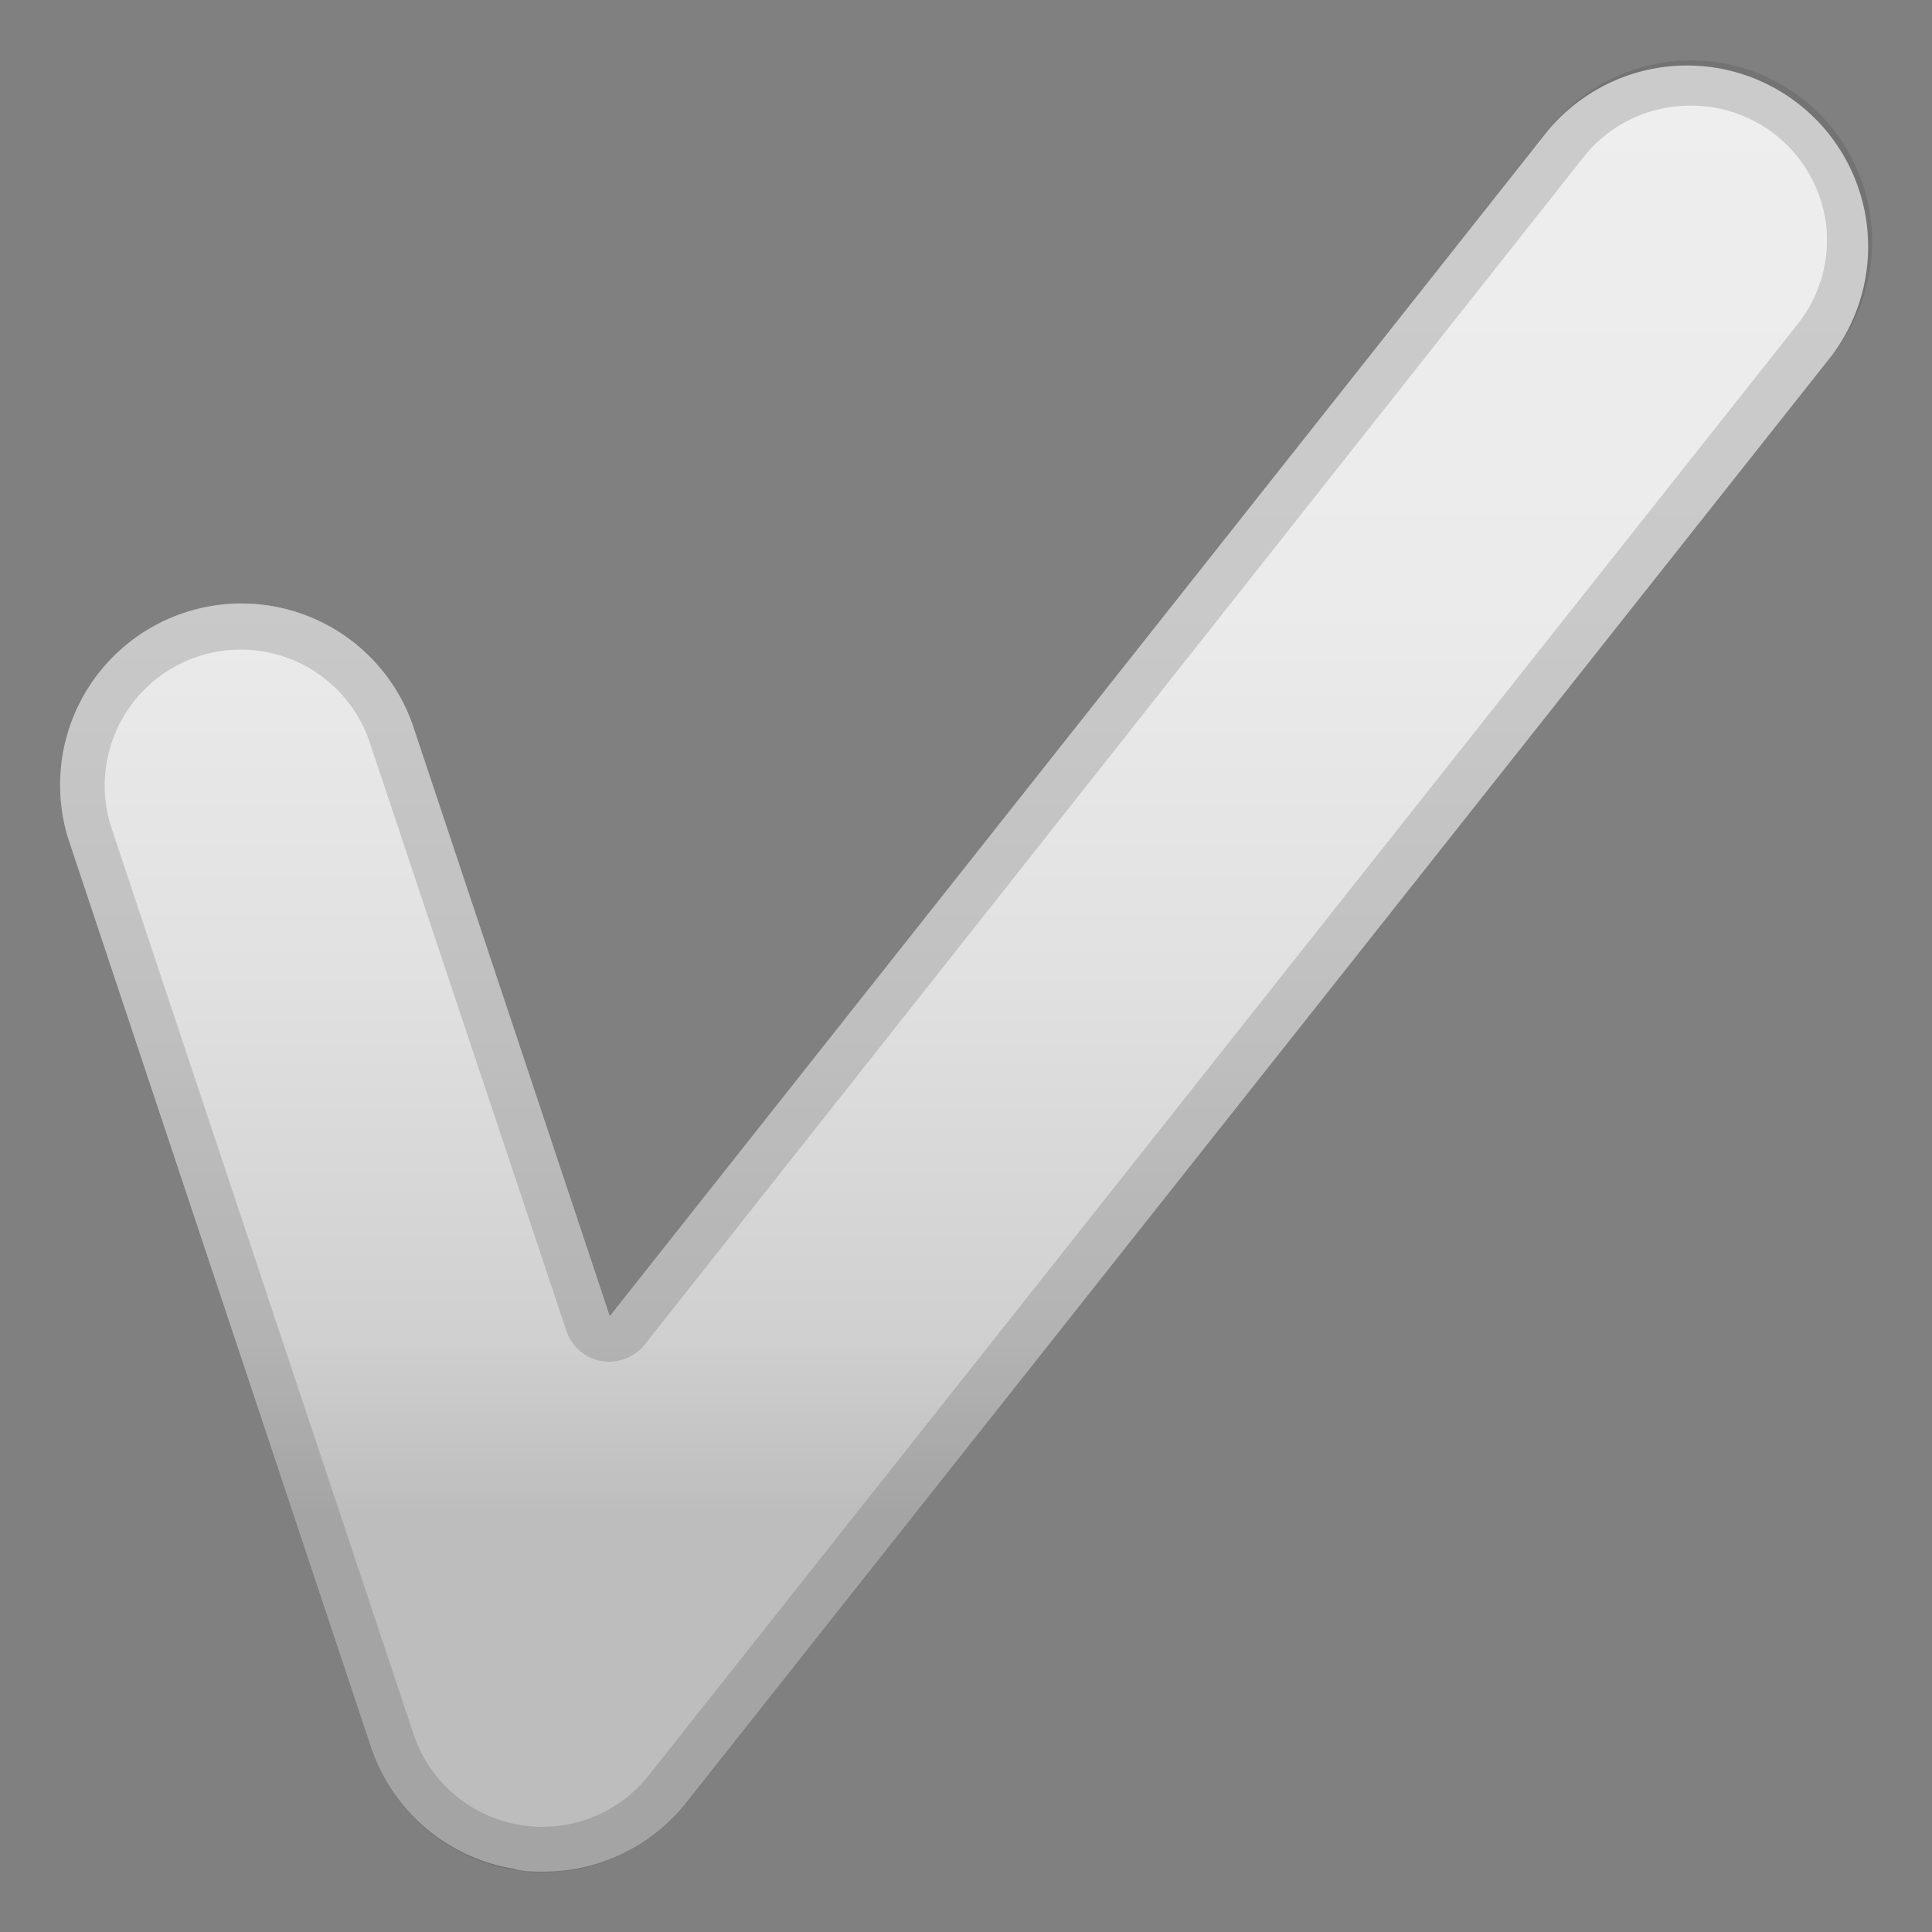 <svg viewBox="0 0 128 128" xmlns="http://www.w3.org/2000/svg"><rect x="0" y="0" width="128" height="128" fill="#808080" stroke="none"/><linearGradient id="a" x1="64" x2="64" y1="4" y2="124.4" gradientUnits="userSpaceOnUse"><stop stop-color="#eee" offset="0"/><stop stop-color="#EBEBEB" offset=".3"/><stop stop-color="#E1E1E1" offset=".5"/><stop stop-color="#D0D0D0" offset=".7"/><stop stop-color="#BDBDBD" offset=".8"/><stop stop-color="#BDBDBD" offset="1"/></linearGradient><path d="M36 124c-.7 0-1.4 0-2-.2a12 12 0 0 1-9.4-8l-20-60a12 12 0 1 1 22.8-7.6l13 39 62.2-78.6a12 12 0 0 1 18.8 14.9l-76 96A12 12 0 0 1 36 124z" fill="url(#a)"/><path d="M112 7a9 9 0 0 1 9 8 9 9 0 0 1-2 6.6l-76 96a9 9 0 0 1-8.6 3.3 9 9 0 0 1-7-6l-20-60a9 9 0 1 1 17.1-5.7l13 38.9a3 3 0 0 0 5.2 1L105 10.3a9 9 0 0 1 7-3.3m0-3a12 12 0 0 0-9.4 4.6L40.4 87.2l-13-39a12 12 0 0 0-22.8 7.6l20 60a12 12 0 0 0 20.8 3.7l76-96A12 12 0 0 0 112 4z" fill="#424242" opacity=".2"/></svg>